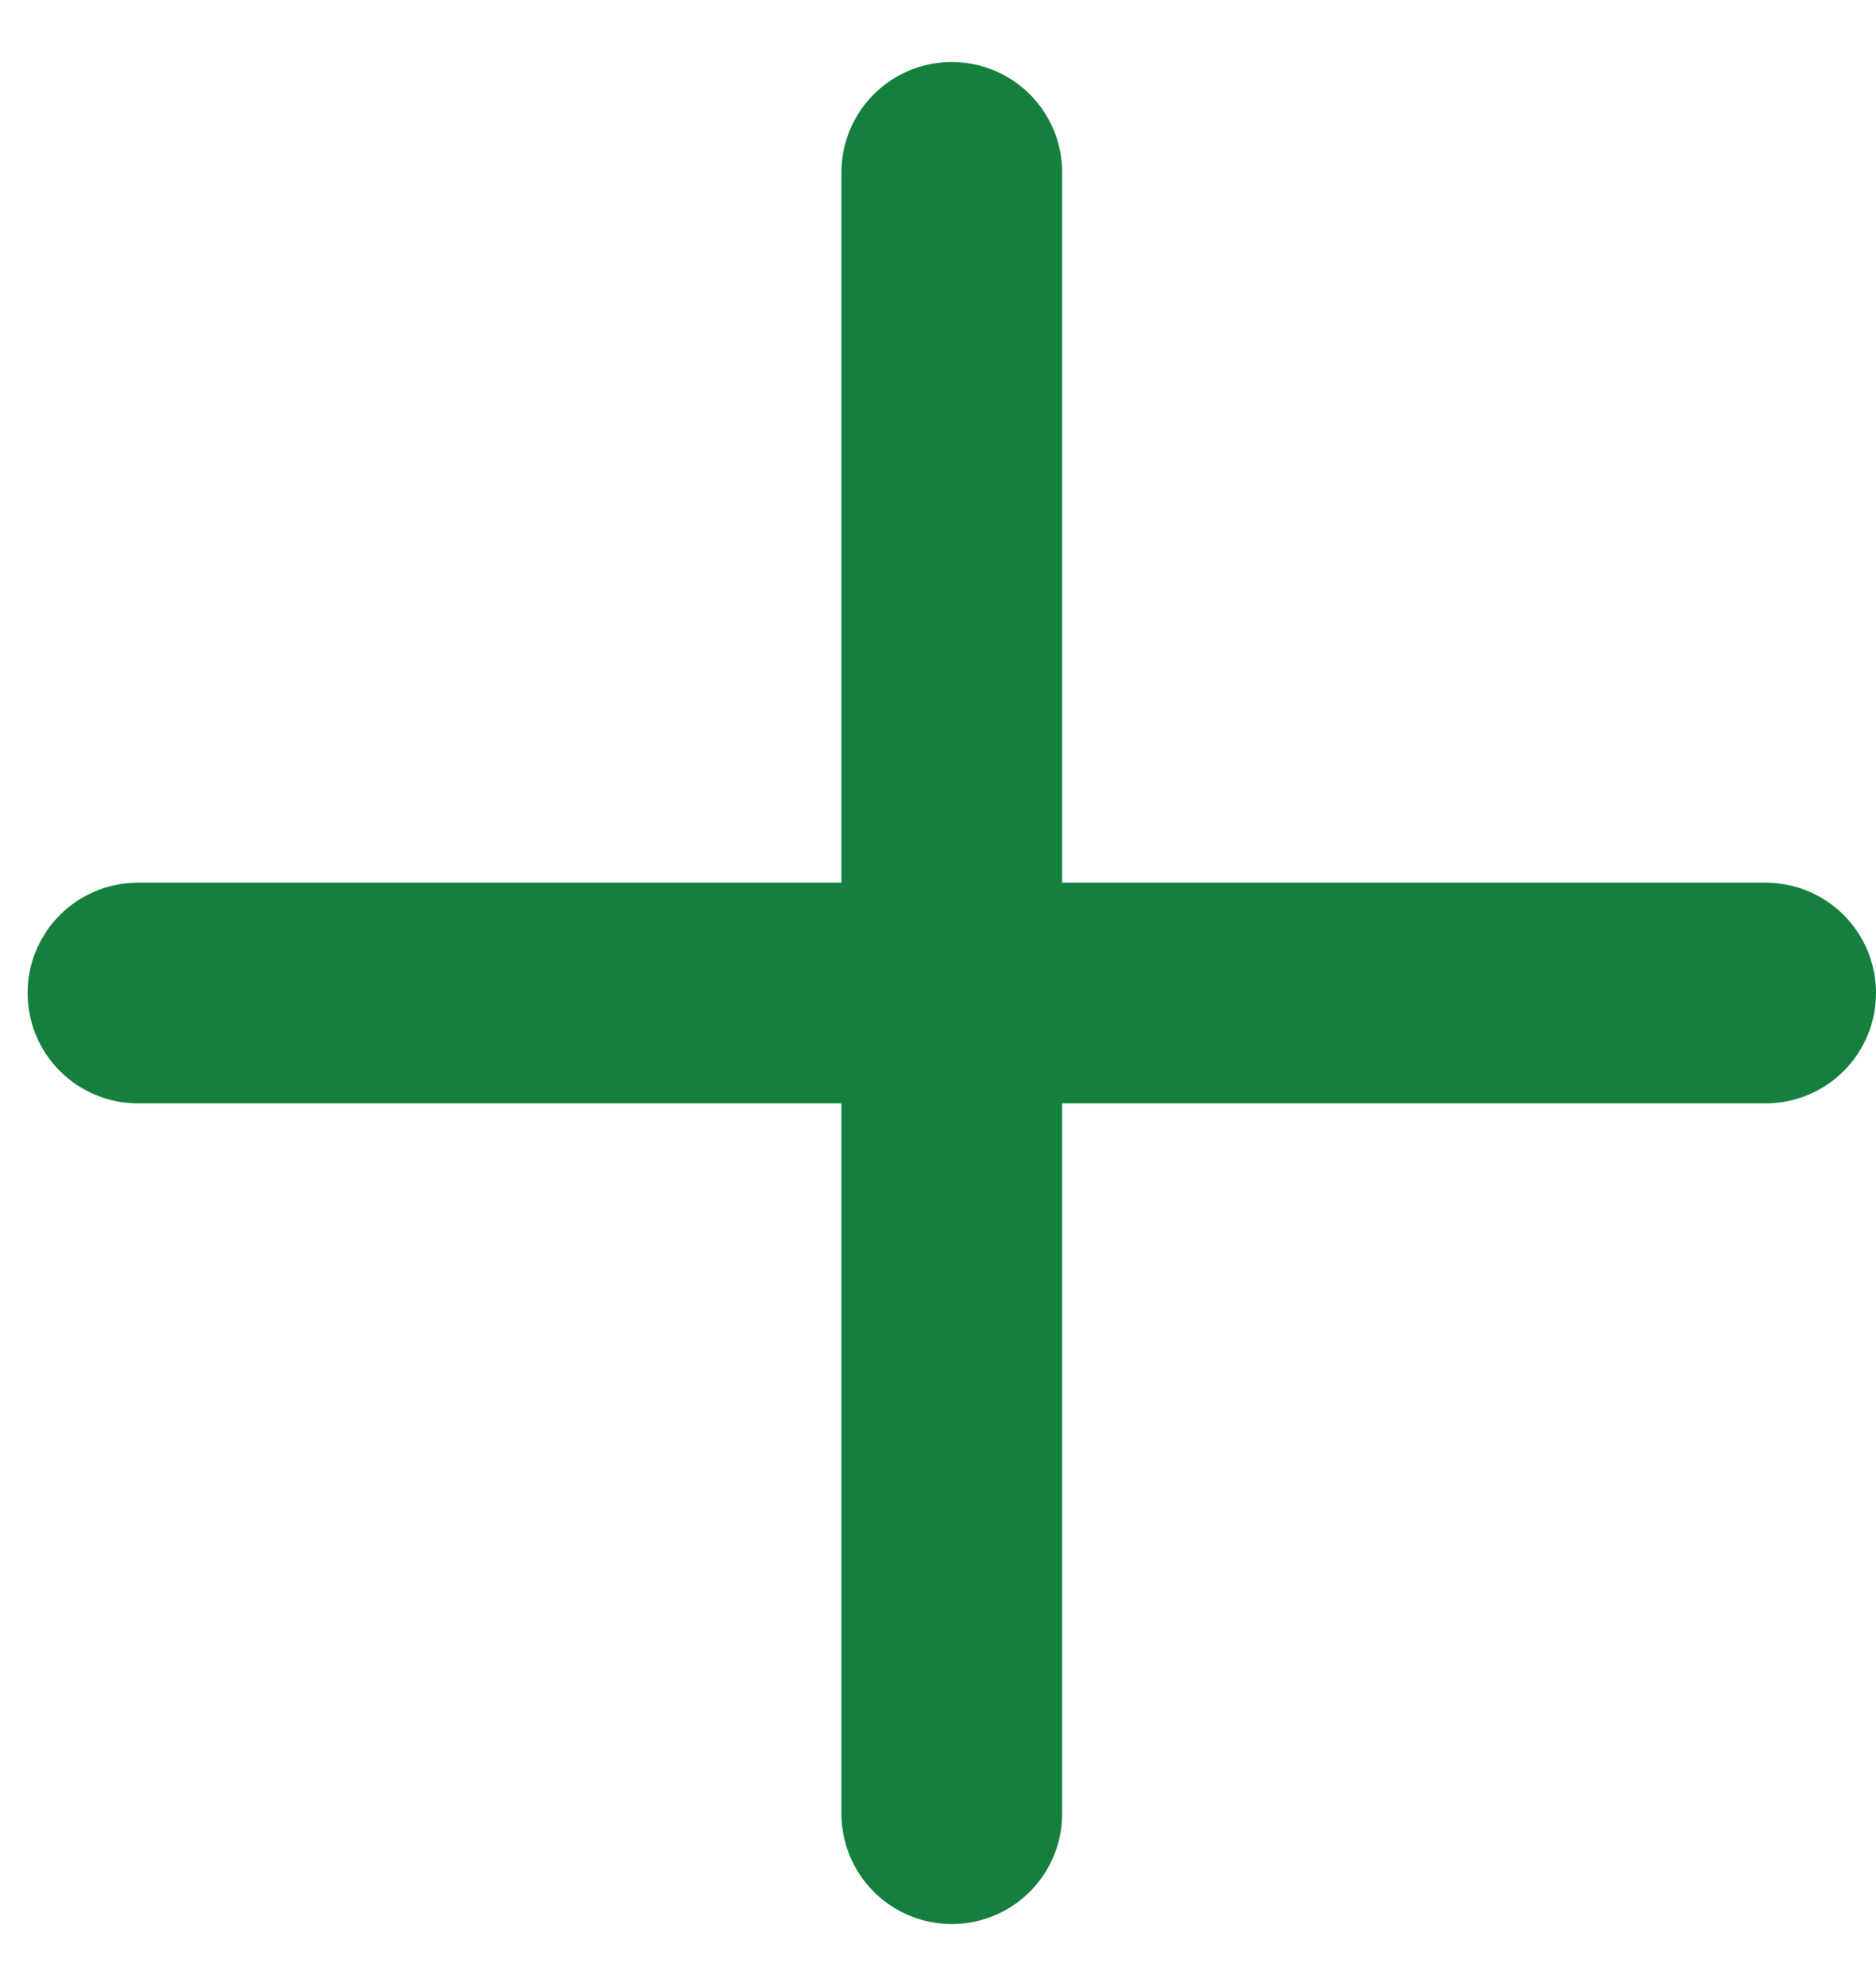 <svg width="17" height="18" viewBox="0 0 17 18" fill="none" xmlns="http://www.w3.org/2000/svg">
<path d="M1.25 9H16" stroke="#15803D" stroke-width="2" stroke-linecap="round" stroke-linejoin="round"/>
<path d="M8.625 1.562V16.438" stroke="#15803D" stroke-width="2" stroke-linecap="round" stroke-linejoin="round"/>
</svg>
